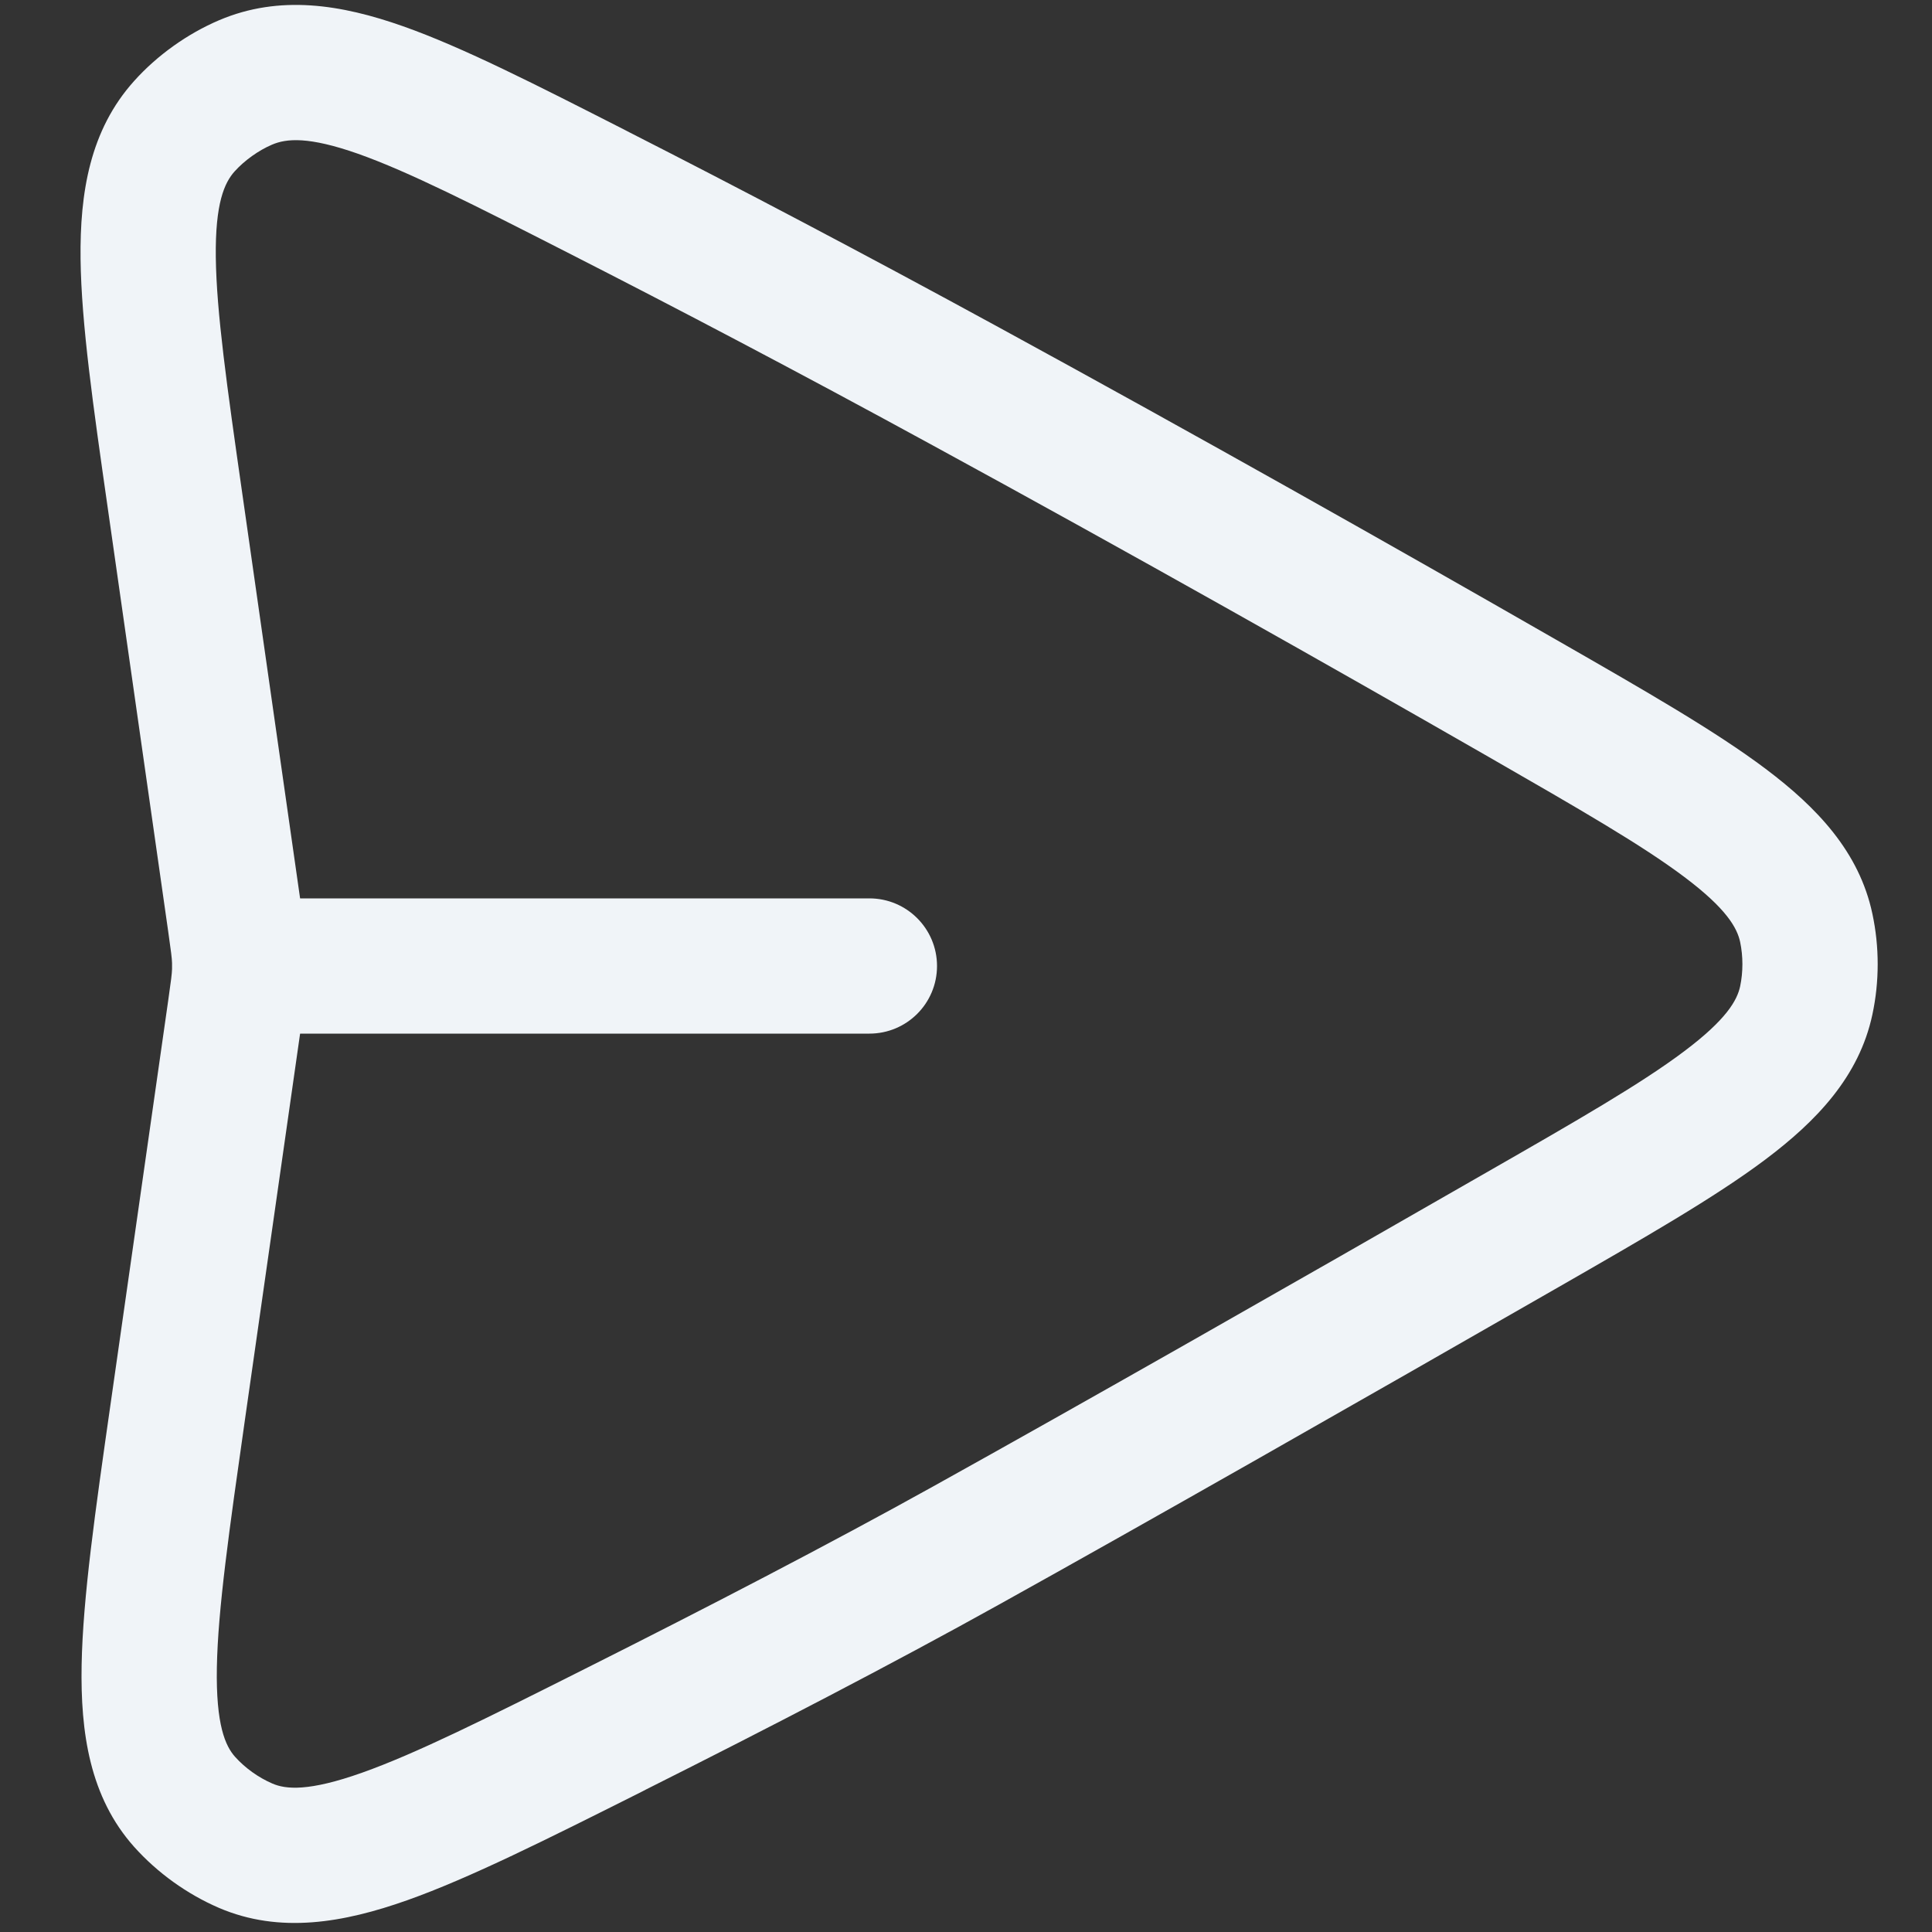 <svg width="20" height="20" viewBox="0 0 20 20" fill="none" xmlns="http://www.w3.org/2000/svg">
<rect x="0" y="0" width="20" height="20" fill="#333333" stroke="none"/>
<path fill-rule="evenodd" clip-rule="evenodd" d="M19.383 9.46C19.456 9.801 19.456 10.161 19.383 10.502C19.246 11.145 18.805 11.605 18.274 12.004C17.753 12.395 17.024 12.813 16.129 13.327L16.087 13.351C14.094 14.494 11.884 15.754 10.339 16.612C9.235 17.226 7.943 17.895 6.689 18.524L6.645 18.547C5.662 19.04 4.864 19.441 4.216 19.671C3.558 19.904 2.898 20.021 2.266 19.75C1.935 19.607 1.629 19.387 1.389 19.119C0.929 18.604 0.832 17.936 0.845 17.233C0.858 16.538 0.986 15.643 1.144 14.538L1.741 10.359C1.772 10.141 1.779 10.085 1.781 10.031C1.781 10.011 1.781 9.99 1.781 9.969C1.779 9.915 1.772 9.859 1.741 9.641L1.115 5.256C0.965 4.207 0.842 3.351 0.834 2.681C0.826 1.995 0.931 1.347 1.388 0.839C1.626 0.573 1.94 0.349 2.269 0.209C2.895 -0.057 3.533 0.046 4.173 0.272C4.793 0.491 5.547 0.876 6.468 1.345L6.514 1.369C7.64 1.942 8.922 2.615 10.335 3.386C12.41 4.518 14.413 5.649 16.105 6.62L16.147 6.644C17.036 7.154 17.761 7.57 18.279 7.96C18.809 8.359 19.247 8.818 19.383 9.46ZM18.014 10.21C18.045 10.062 18.045 9.9 18.014 9.752C17.983 9.607 17.875 9.408 17.437 9.079C16.997 8.748 16.349 8.375 15.408 7.834C13.723 6.867 11.728 5.74 9.664 4.615C8.263 3.85 6.993 3.184 5.878 2.616C4.9 2.117 4.229 1.777 3.707 1.592C3.193 1.411 2.965 1.434 2.817 1.497C2.676 1.557 2.531 1.661 2.429 1.774C2.324 1.891 2.227 2.102 2.234 2.664C2.241 3.232 2.349 3.997 2.508 5.108L3.127 9.443C3.128 9.453 3.13 9.463 3.131 9.473C3.156 9.647 3.176 9.786 3.18 9.929C3.182 9.976 3.182 10.024 3.18 10.071C3.176 10.214 3.156 10.353 3.131 10.527C3.13 10.537 3.128 10.547 3.127 10.557L2.537 14.687C2.371 15.852 2.256 16.661 2.245 17.259C2.234 17.858 2.334 18.075 2.433 18.186C2.537 18.302 2.675 18.401 2.819 18.463C2.957 18.523 3.193 18.548 3.748 18.351C4.303 18.154 5.023 17.795 6.061 17.273C7.306 16.648 8.579 15.988 9.659 15.388C11.195 14.535 13.398 13.28 15.39 12.136C16.338 11.593 16.99 11.217 17.433 10.884C17.874 10.553 17.983 10.354 18.014 10.21Z" fill="#F0F4F8"/>
<path fill-rule="evenodd" clip-rule="evenodd" d="M9.7 10C9.7 10.387 9.387 10.7 9 10.7L3 10.7C2.614 10.7 2.3 10.387 2.3 10C2.3 9.614 2.614 9.3 3 9.3L9 9.3C9.387 9.3 9.7 9.614 9.7 10Z" fill="#F0F4F8"/>
</svg>
